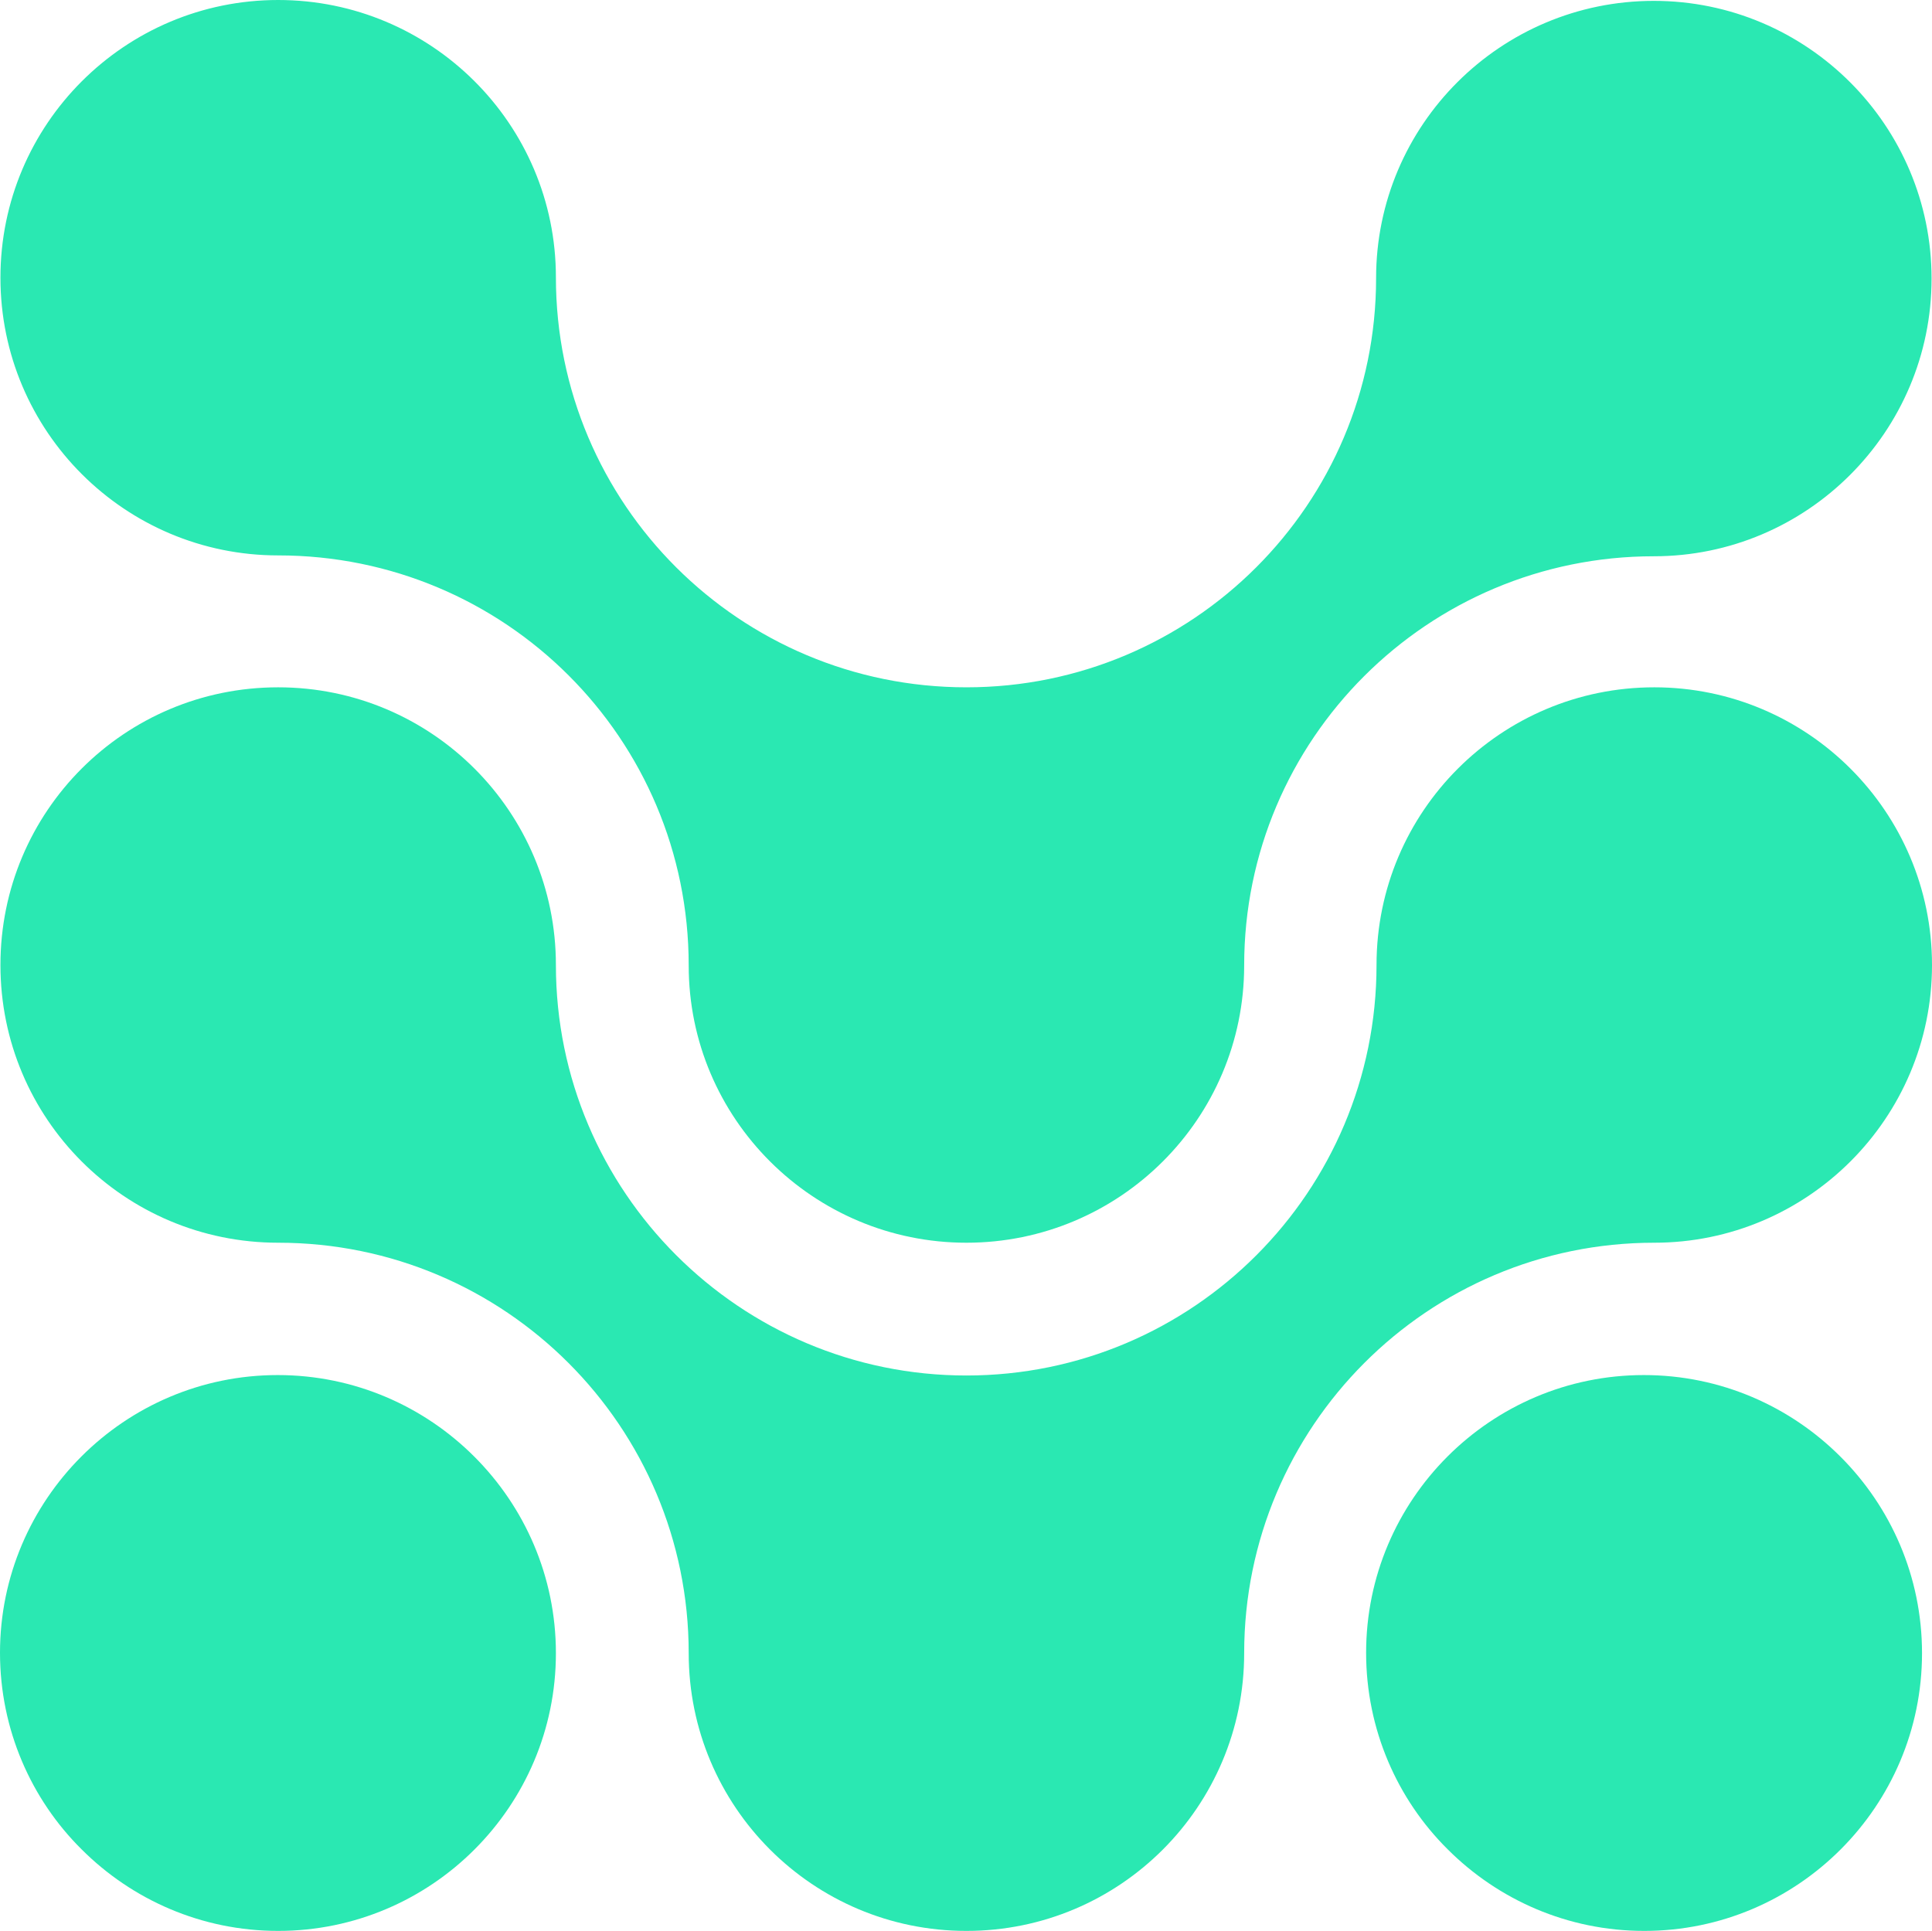<?xml version="1.0" encoding="UTF-8"?>
<svg id="Layer_2" data-name="Layer 2" xmlns="http://www.w3.org/2000/svg" viewBox="0 0 445.2 445">
  <defs>
    <style>
      .cls-1 {
        fill: #2ae8b2;
        stroke-width: 0px;
      }
    </style>
  </defs>
  <g id="Calque_1" data-name="Calque 1">
    <g>
      <path class="cls-1" d="M109.3,335.7c-11.6-11.6-27.6-18.8-45.3-18.8-35.3,0-64,28.7-64,64,0,17.7,7.2,33.8,18.8,45.3,11.6,11.6,27.6,18.8,45.3,18.8,35.3,0,64-28.7,64-64,0-17.7-7.2-33.7-18.8-45.3h0Z"/>
      <path class="cls-1" d="M424.1,335.7c-11.6-11.6-27.6-18.8-45.3-18.8-35.3,0-64,28.7-64,64,0,17.7,7.2,33.8,18.8,45.3,11.6,11.6,27.6,18.8,45.3,18.8,35.3,0,64-28.7,64-64,0-17.7-7.2-33.7-18.8-45.3h0Z"/>
      <path class="cls-1" d="M64.1,128h0c52.3,0,94.6,42.2,94.6,94.5h0c0,35.3,28.7,63.9,64,63.9s64-28.6,64-63.9h0c0-52.1,42.3-94.3,94.4-94.3h0c35.3,0,64-28.7,64-64S416.4.2,381.1.2s-64,28.6-64,63.9h0c0,52.1-42.3,94.3-94.4,94.3h0c-52.2,0-94.6-42.2-94.6-94.5h0C128.1,28.6,99.4,0,64.1,0S.1,28.6.1,64s28.7,64,64,64h0Z"/>
      <path class="cls-1" d="M381.2,158.4c-35.3,0-64,28.6-64,64h0c0,52.2-42.3,94.6-94.5,94.6s-94.6-42.4-94.6-94.6h0c0-35.3-28.6-64-64-64S.1,187,.1,222.4s28.6,64,64,64h0c52.3,0,94.6,42.4,94.6,94.6h0c0,35.3,28.6,64,64,64s64-28.7,64-64h0c0-52.2,42.3-94.6,94.5-94.6h0c35.3,0,64-28.7,64-64s-28.7-64-64-64h0Z"/>
    </g>
  </g>
</svg>